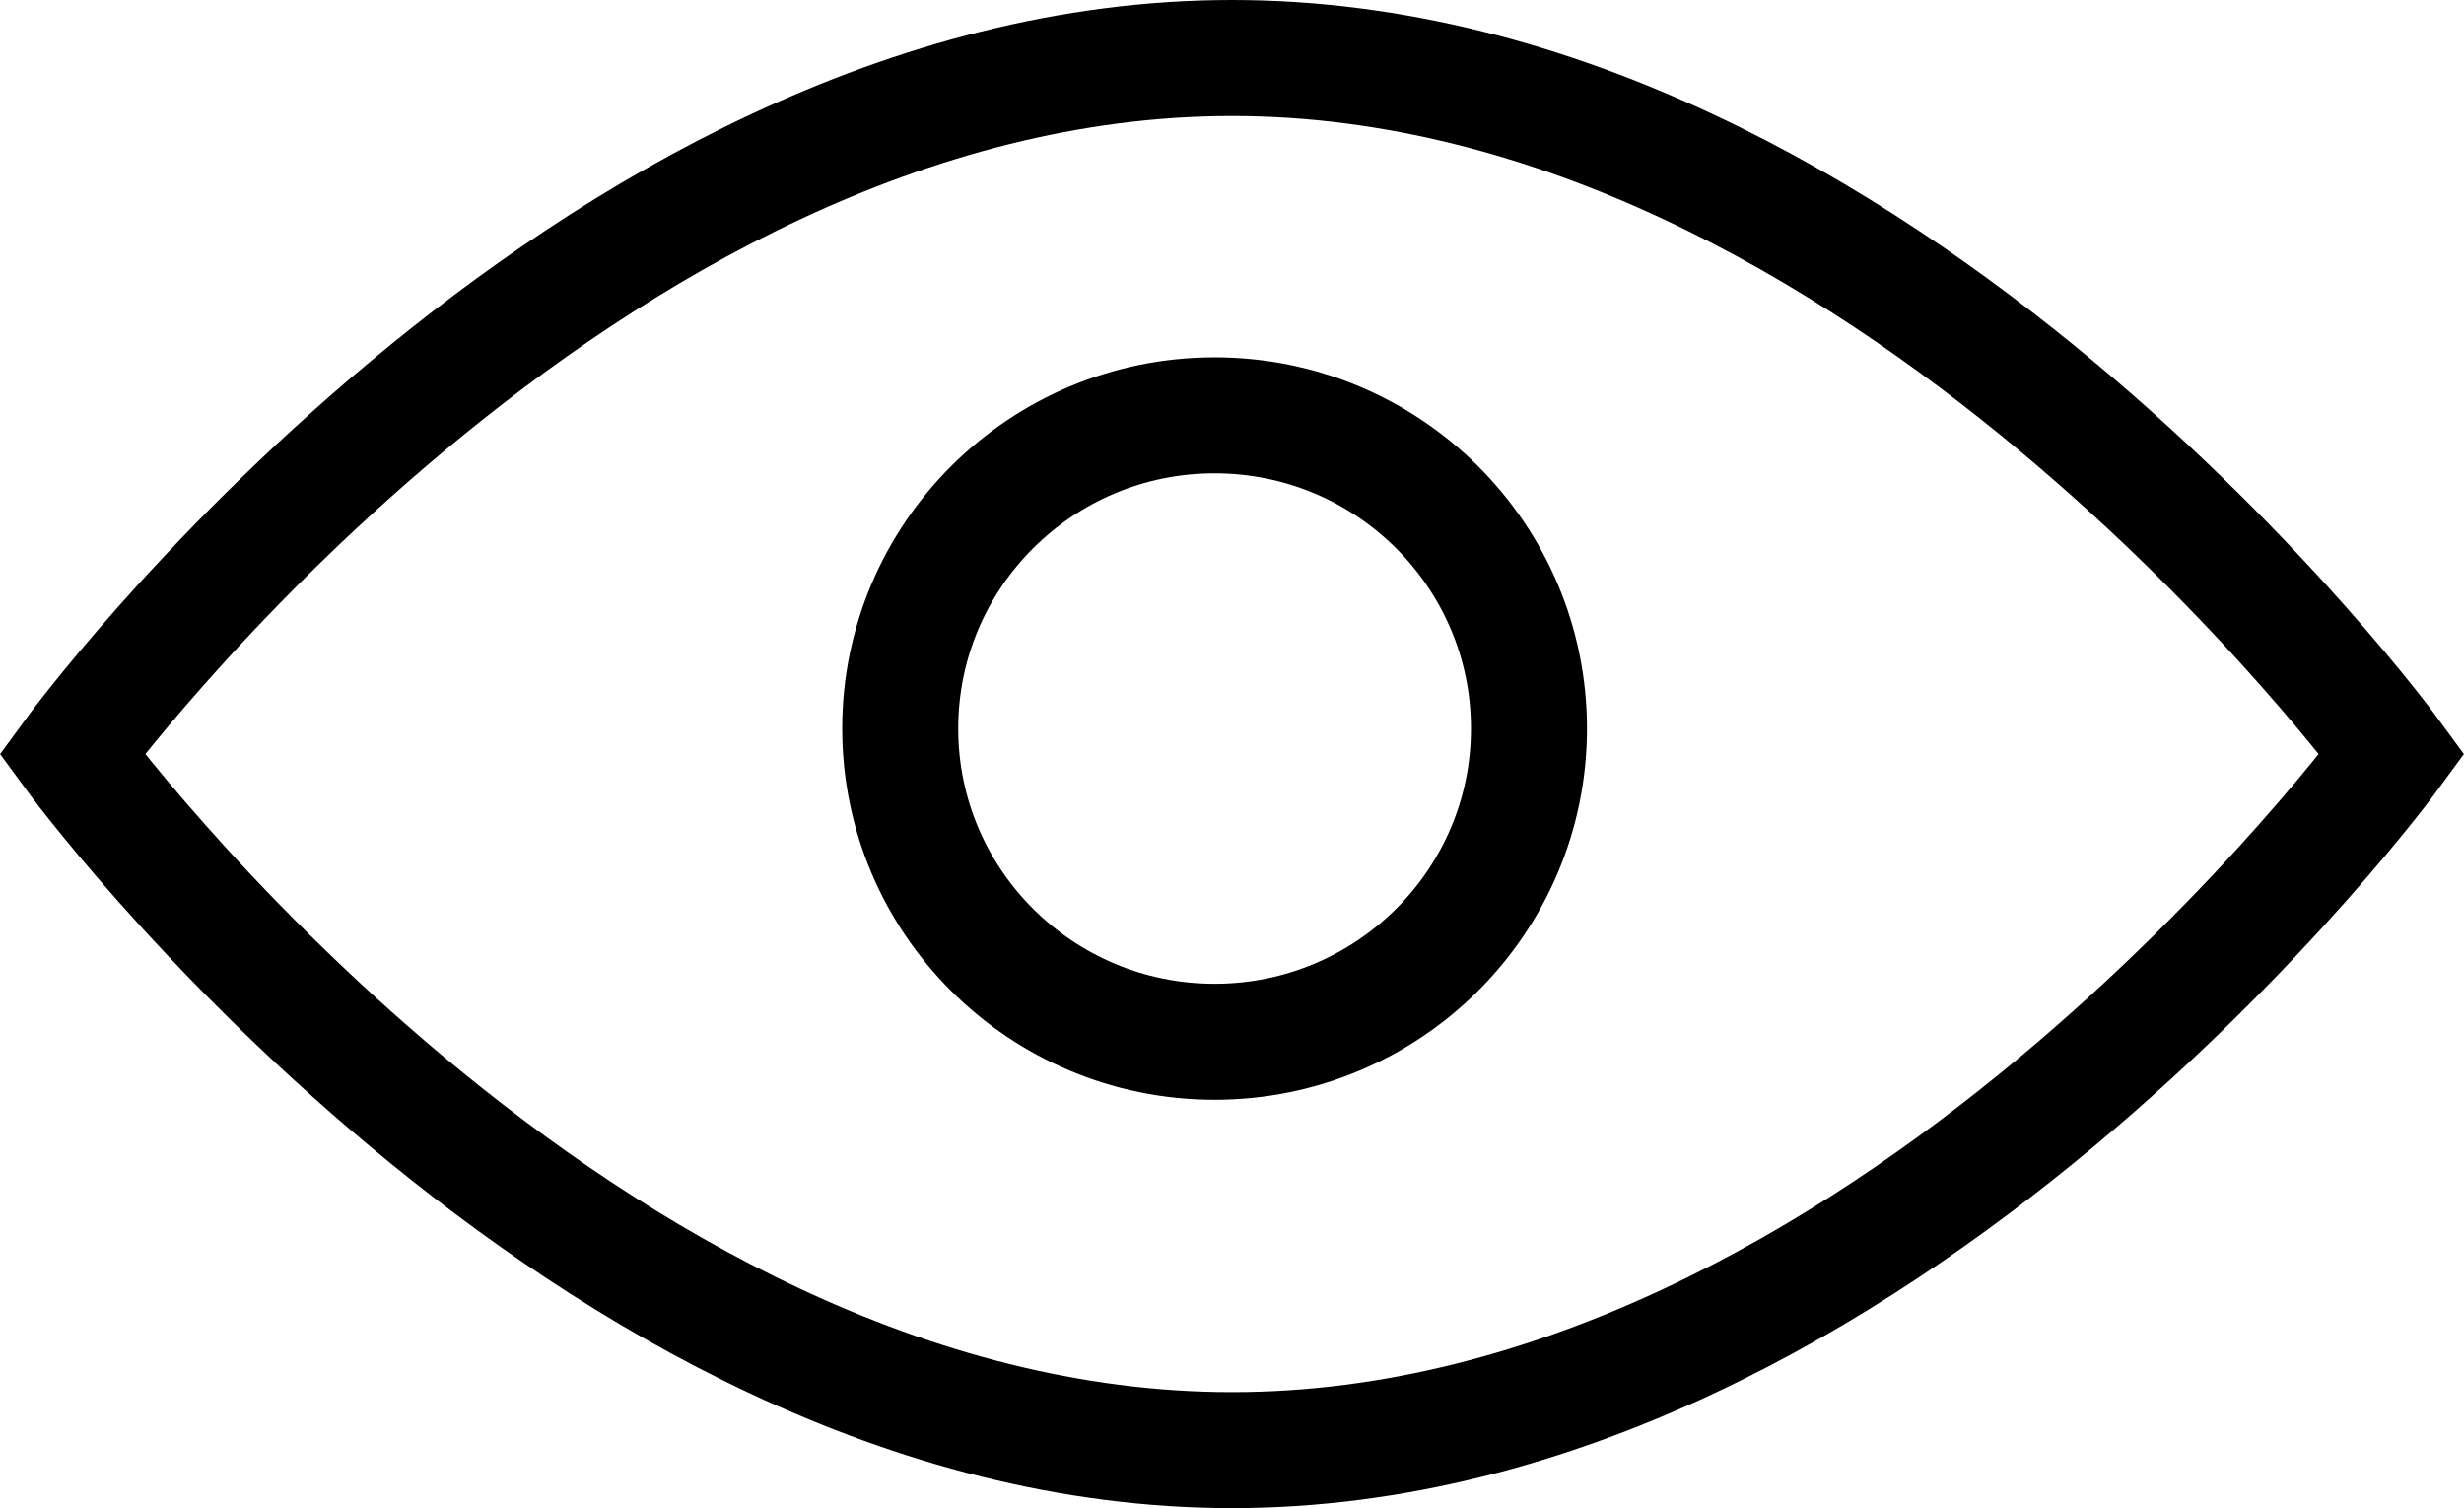 <svg id="Layer_1" data-name="Layer 1" xmlns="http://www.w3.org/2000/svg" viewBox="0 0 21.24 13"><title>show-hide</title><path d="M21.5,7.18s-4.38,6-10,6-10-6-10-6,4.38-6,10-6S21.5,7.18,21.5,7.18Z" transform="translate(-0.88 -0.68)" fill="none" stroke="#000" stroke-miterlimit="10"/><ellipse cx="10.47" cy="6.28" rx="2.71" ry="2.7" fill="none" stroke="#000" stroke-miterlimit="10"/></svg>